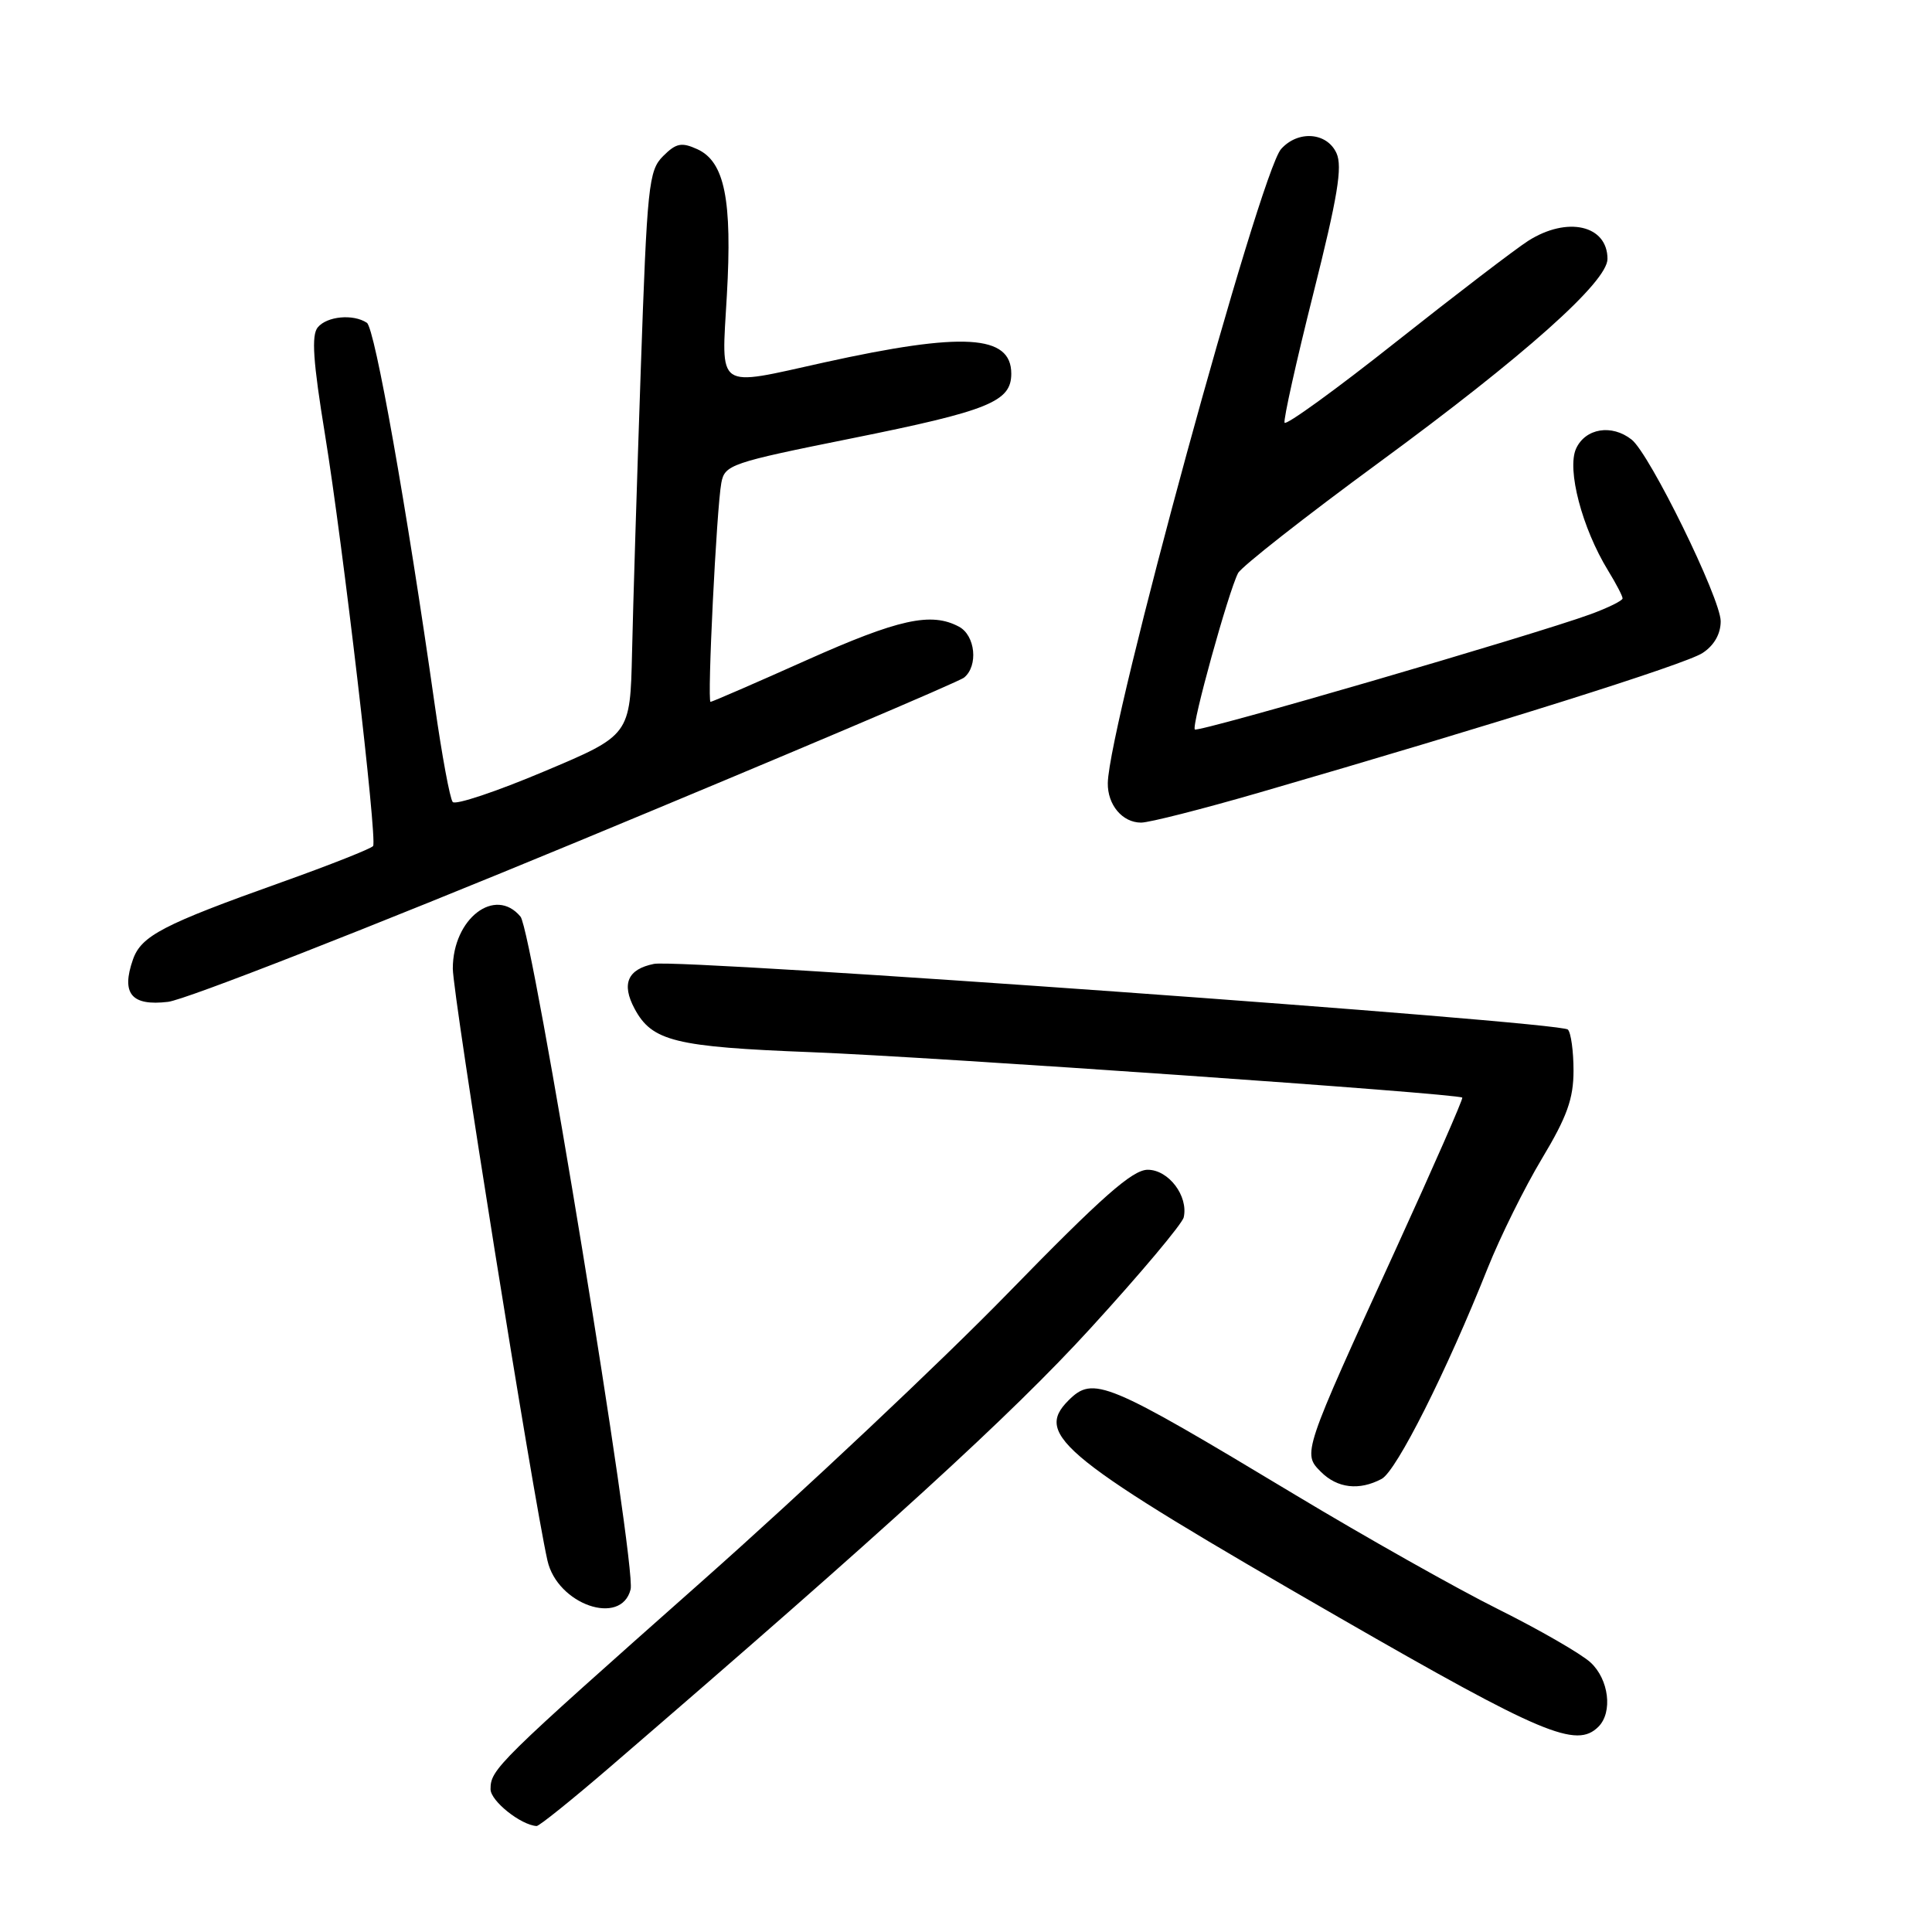 <?xml version="1.0" encoding="UTF-8" standalone="no"?>
<!DOCTYPE svg PUBLIC "-//W3C//DTD SVG 1.1//EN" "http://www.w3.org/Graphics/SVG/1.1/DTD/svg11.dtd" >
<svg xmlns="http://www.w3.org/2000/svg" xmlns:xlink="http://www.w3.org/1999/xlink" version="1.1" viewBox="0 0 256 256">
 <g >
 <path fill="currentColor"
d=" M 80.70 234.25 C 117.48 202.58 133.98 187.52 144.50 176.00 C 151.10 168.78 156.66 162.16 156.85 161.30 C 157.48 158.48 154.85 155.00 152.08 155.00 C 150.06 155.00 146.02 158.56 133.50 171.41 C 124.70 180.44 106.47 197.60 93.00 209.54 C 65.81 233.64 65.00 234.44 65.00 237.08 C 65.00 238.63 68.99 241.82 71.10 241.96 C 71.43 241.98 75.75 238.51 80.70 234.25 Z  M 211.80 228.80 C 213.72 226.88 213.19 222.52 210.75 220.28 C 209.51 219.14 204.00 215.96 198.50 213.22 C 193.00 210.48 180.89 203.65 171.60 198.06 C 146.51 182.96 144.87 182.27 141.57 185.57 C 136.97 190.18 140.72 193.18 177.50 214.36 C 204.38 229.83 208.88 231.72 211.80 228.80 Z  M 83.56 210.60 C 84.34 207.50 70.57 123.39 68.97 121.46 C 65.61 117.41 60.00 121.72 60.00 128.34 C 60.00 131.84 70.61 198.18 72.54 206.78 C 73.85 212.61 82.32 215.55 83.56 210.60 Z  M 183.08 195.96 C 185.05 194.90 191.69 181.70 197.14 168.00 C 198.79 163.88 202.01 157.36 204.31 153.53 C 207.64 147.98 208.50 145.59 208.50 141.86 C 208.50 139.28 208.16 136.83 207.75 136.42 C 206.72 135.38 90.19 127.01 86.66 127.72 C 83.16 128.42 82.32 130.36 84.08 133.65 C 86.39 137.97 89.42 138.72 107.50 139.42 C 123.52 140.04 193.20 144.90 193.76 145.44 C 193.90 145.58 189.92 154.65 184.92 165.59 C 172.58 192.57 172.58 192.58 175.03 195.03 C 177.21 197.21 180.11 197.54 183.08 195.96 Z  M 76.50 111.53 C 104.00 100.13 127.06 90.35 127.75 89.78 C 129.65 88.22 129.24 84.20 127.07 83.04 C 123.39 81.07 119.08 82.02 106.82 87.50 C 100.05 90.53 94.35 93.00 94.15 93.00 C 93.68 93.00 94.95 67.34 95.58 63.98 C 96.03 61.58 96.84 61.31 112.78 58.10 C 131.06 54.42 134.00 53.22 134.00 49.51 C 134.00 44.34 127.63 43.96 109.19 48.03 C 94.69 51.24 95.59 51.86 96.31 39.17 C 97.04 26.48 96.02 21.42 92.40 19.77 C 90.31 18.82 89.59 18.96 87.86 20.69 C 85.95 22.60 85.75 24.52 84.90 49.12 C 84.40 63.63 83.88 80.43 83.75 86.46 C 83.50 97.42 83.50 97.42 72.07 102.23 C 65.79 104.88 60.35 106.70 59.99 106.27 C 59.62 105.85 58.56 100.10 57.62 93.50 C 53.87 67.12 49.67 43.46 48.61 42.77 C 46.80 41.57 43.33 41.90 42.11 43.37 C 41.24 44.41 41.48 47.89 43.07 57.62 C 45.44 72.19 50.00 111.18 49.44 112.10 C 49.23 112.43 43.76 114.60 37.28 116.91 C 21.60 122.50 18.72 124.00 17.62 127.13 C 16.03 131.66 17.41 133.33 22.27 132.75 C 24.60 132.47 49.00 122.92 76.50 111.53 Z  M 166.83 105.03 C 198.13 95.95 223.33 88.02 225.59 86.53 C 227.13 85.53 228.00 84.00 228.00 82.32 C 228.00 79.32 218.60 60.14 216.20 58.25 C 213.57 56.17 210.08 56.74 208.84 59.44 C 207.59 62.19 209.63 69.98 213.09 75.62 C 214.14 77.33 215.00 78.98 215.00 79.29 C 215.00 79.59 213.09 80.53 210.75 81.39 C 203.13 84.17 158.76 97.09 158.32 96.66 C 157.85 96.19 162.77 78.41 164.05 75.94 C 164.50 75.09 172.90 68.49 182.72 61.29 C 202.01 47.14 213.00 37.34 213.00 34.31 C 213.00 29.84 207.68 28.62 202.50 31.91 C 200.85 32.96 192.97 38.98 185.00 45.29 C 177.03 51.61 170.37 56.43 170.21 56.01 C 170.05 55.59 171.76 47.90 174.02 38.91 C 177.25 26.07 177.91 22.09 177.09 20.29 C 175.82 17.52 171.99 17.24 169.75 19.75 C 166.92 22.92 146.93 96.05 146.79 103.75 C 146.74 106.64 148.72 109.00 151.20 109.00 C 152.28 109.00 159.31 107.21 166.83 105.03 Z "/>
</g>
</svg>
